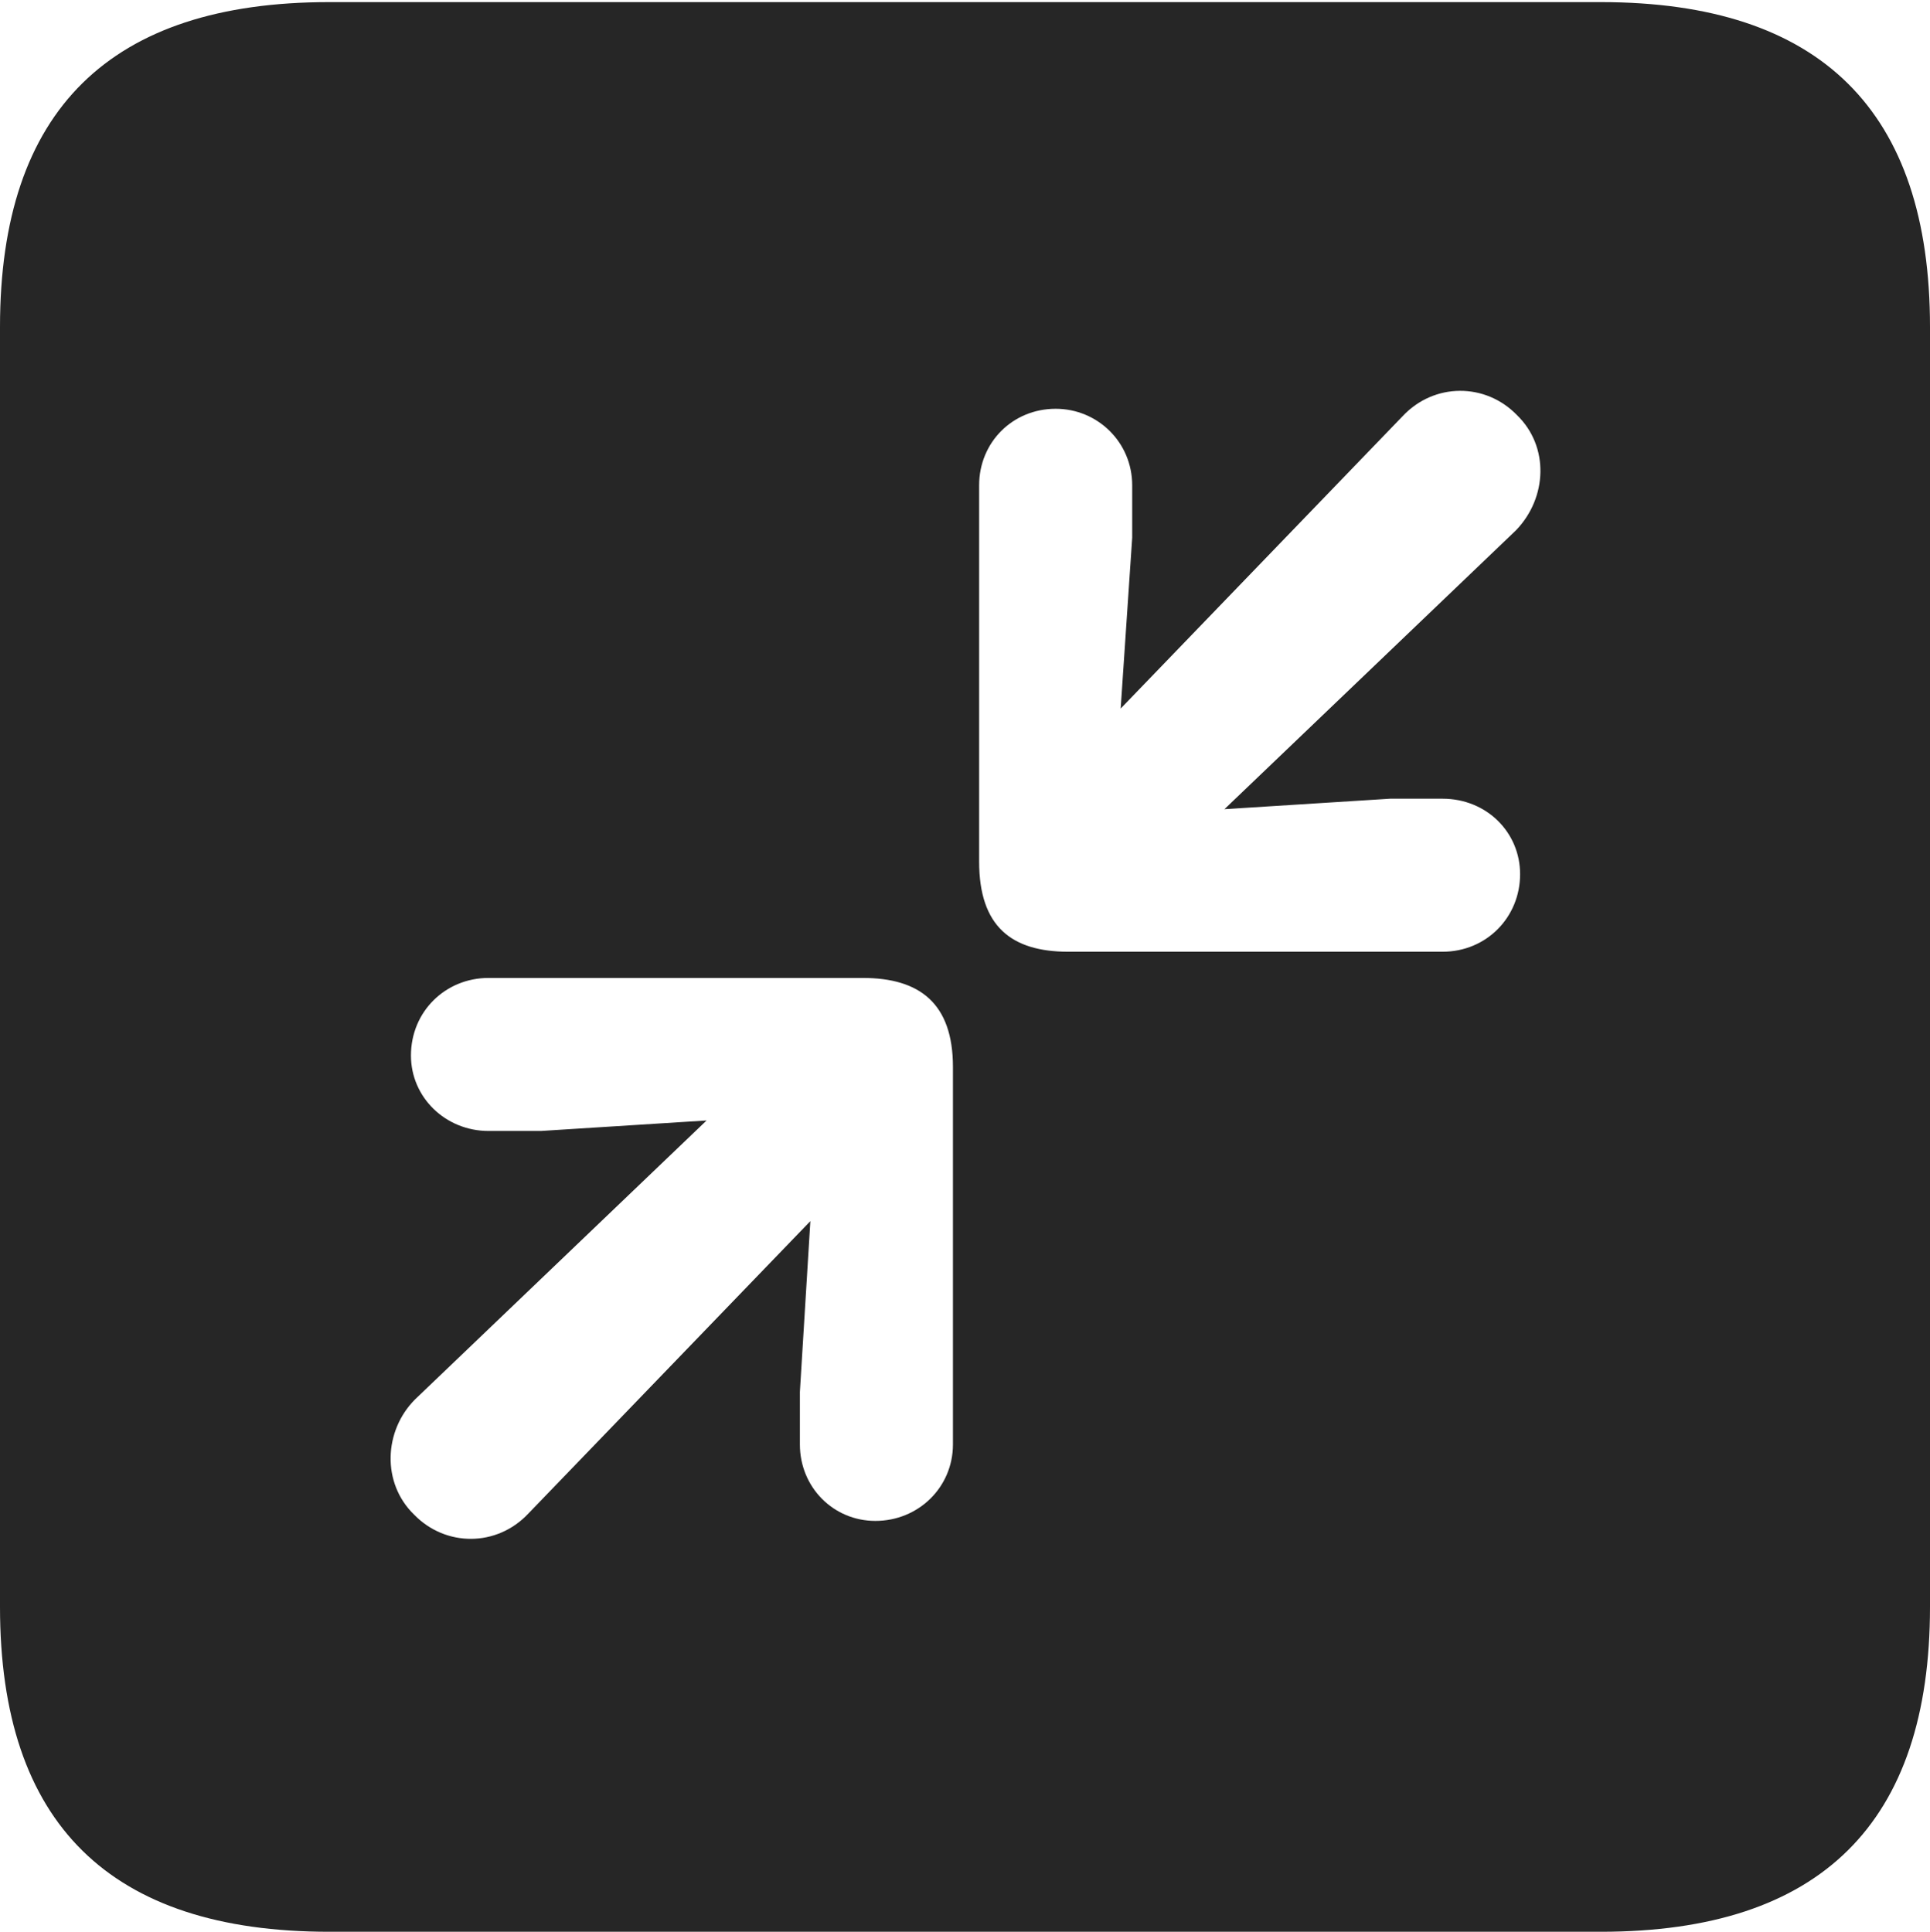<?xml version="1.0" encoding="UTF-8"?>
<!--Generator: Apple Native CoreSVG 232.5-->
<!DOCTYPE svg
PUBLIC "-//W3C//DTD SVG 1.1//EN"
       "http://www.w3.org/Graphics/SVG/1.1/DTD/svg11.dtd">
<svg version="1.1" xmlns="http://www.w3.org/2000/svg" xmlns:xlink="http://www.w3.org/1999/xlink" width="89.893" height="89.99">
 <g>
  <rect height="89.99" opacity="0" width="89.893" x="0" y="0"/>
  <path d="M89.893 15.234L89.893 74.853C89.893 84.912 84.814 89.99 74.561 89.99L15.332 89.99C5.127 89.99 0 84.961 0 74.853L0 15.234C0 5.127 5.127 0.098 15.332 0.098L74.561 0.098C84.814 0.098 89.893 5.176 89.893 15.234ZM22.754 45.557C20.752 45.557 19.141 47.119 19.141 49.17C19.141 51.123 20.752 52.685 22.754 52.685L25.195 52.685L32.91 52.197L19.336 65.186C17.871 66.65 17.773 69.092 19.287 70.557C20.752 72.07 23.145 72.07 24.609 70.508L37.744 56.885L37.256 64.844L37.256 67.285C37.256 69.287 38.818 70.85 40.772 70.85C42.773 70.85 44.385 69.287 44.385 67.285L44.385 49.707C44.385 46.728 42.822 45.557 40.185 45.557ZM65.332 19.385L52.197 33.008L52.734 25.049L52.734 22.607C52.734 20.605 51.123 19.043 49.17 19.043C47.168 19.043 45.605 20.605 45.605 22.607L45.605 40.137C45.605 43.164 47.119 44.336 49.756 44.336L67.188 44.336C69.238 44.336 70.801 42.725 70.801 40.723C70.801 38.77 69.238 37.207 67.188 37.207L64.746 37.207L57.031 37.695L70.606 24.707C72.07 23.193 72.168 20.801 70.654 19.336C69.189 17.822 66.797 17.822 65.332 19.385Z" fill="#000000" fill-opacity="0.85"/>
 </g>
</svg>
